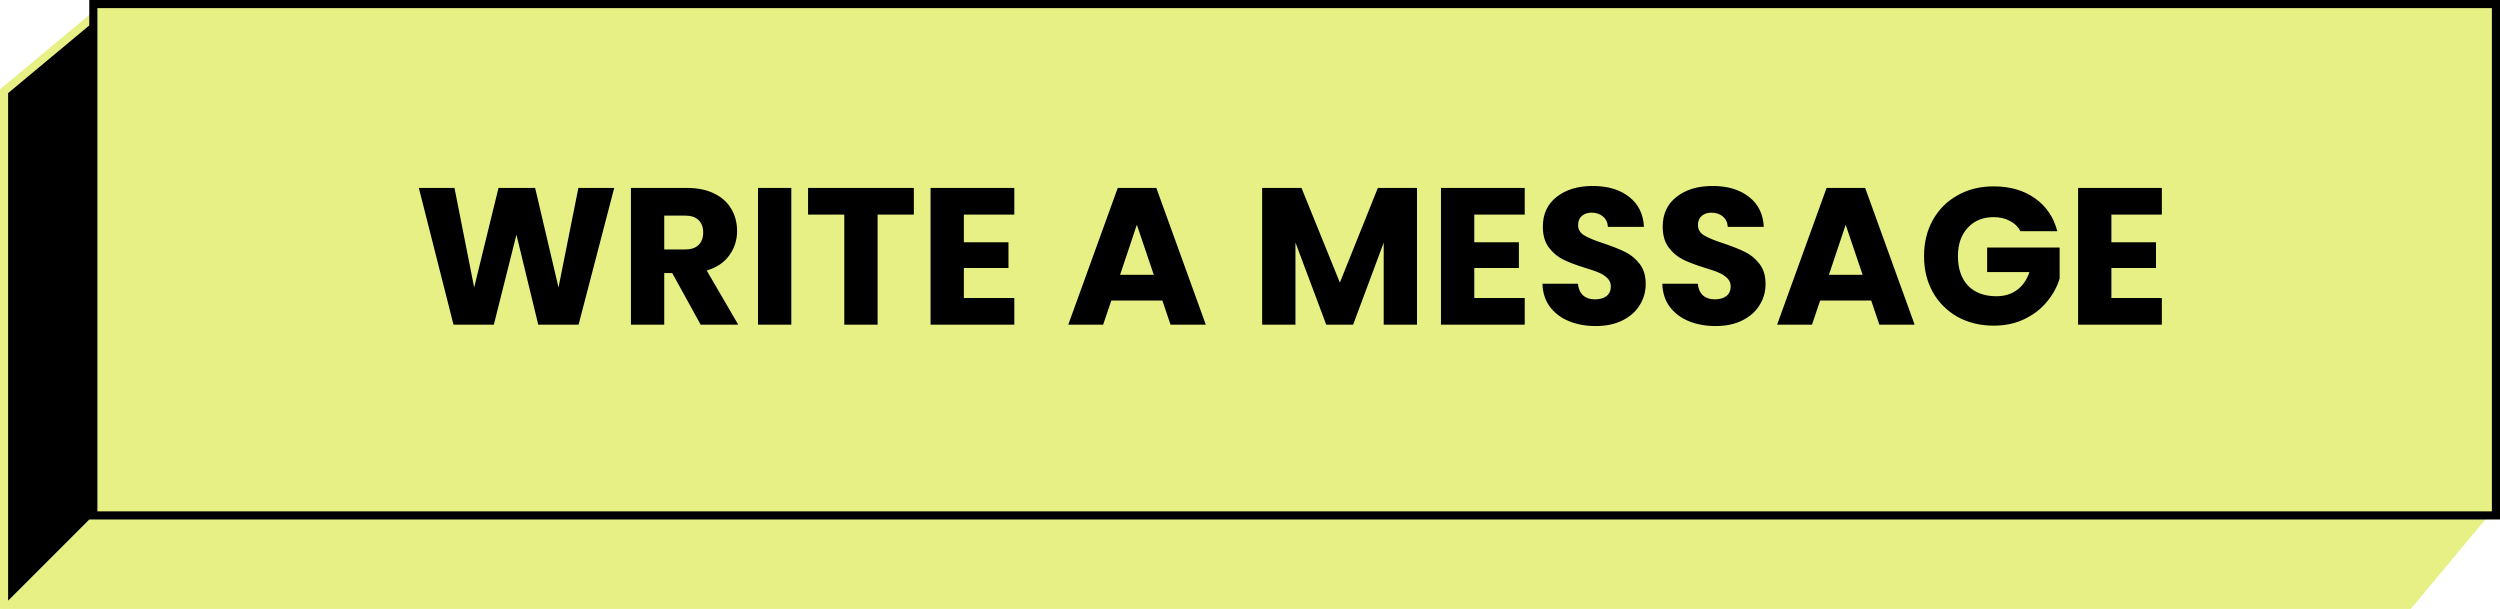 <svg width="308" height="75" viewBox="0 0 308 75" fill="none" xmlns="http://www.w3.org/2000/svg">
<path d="M306.464 62.862L296.766 74.5H0.5V11.234L12.173 1.506L296.584 11.486L306.464 62.862Z" fill="black" stroke="#E7F084"/>
<path d="M306.375 62.969L296.766 74.5H1.207L25.231 50.476L70.552 44.997L70.56 44.996L281.75 26.524L306.375 62.969Z" fill="#E7F084" stroke="#E7F084"/>
<rect x="11.5" y="0.5" width="296" height="63" fill="#E7F084" stroke="black"/>
<path d="M75.672 23.152L71.28 40H66.312L63.624 28.912L60.84 40H55.872L51.6 23.152H55.992L58.416 35.416L61.416 23.152H65.928L68.808 35.416L71.256 23.152H75.672ZM86.322 40L82.818 33.64H81.834V40H77.73V23.152H84.618C85.946 23.152 87.074 23.384 88.002 23.848C88.946 24.312 89.65 24.952 90.114 25.768C90.578 26.568 90.81 27.464 90.81 28.456C90.81 29.576 90.49 30.576 89.85 31.456C89.226 32.336 88.298 32.96 87.066 33.328L90.954 40H86.322ZM81.834 30.736H84.378C85.13 30.736 85.69 30.552 86.058 30.184C86.442 29.816 86.634 29.296 86.634 28.624C86.634 27.984 86.442 27.48 86.058 27.112C85.69 26.744 85.13 26.56 84.378 26.56H81.834V30.736ZM97.49 23.152V40H93.386V23.152H97.49ZM112.585 23.152V26.44H108.121V40H104.017V26.44H99.553V23.152H112.585ZM118.748 26.44V29.848H124.244V33.016H118.748V36.712H124.964V40H114.644V23.152H124.964V26.44H118.748ZM143.203 37.024H136.915L135.907 40H131.611L137.707 23.152H142.459L148.555 40H144.211L143.203 37.024ZM142.147 33.856L140.059 27.688L137.995 33.856H142.147ZM174.576 23.152V40H170.472V29.896L166.704 40H163.392L159.6 29.872V40H155.496V23.152H160.344L165.072 34.816L169.752 23.152H174.576ZM181.631 26.44V29.848H187.127V33.016H181.631V36.712H187.847V40H177.527V23.152H187.847V26.44H181.631ZM196.607 40.168C195.375 40.168 194.271 39.968 193.295 39.568C192.319 39.168 191.535 38.576 190.943 37.792C190.367 37.008 190.063 36.064 190.031 34.96H194.399C194.463 35.584 194.679 36.064 195.047 36.4C195.415 36.72 195.895 36.88 196.487 36.88C197.095 36.88 197.575 36.744 197.927 36.472C198.279 36.184 198.455 35.792 198.455 35.296C198.455 34.88 198.311 34.536 198.023 34.264C197.751 33.992 197.407 33.768 196.991 33.592C196.591 33.416 196.015 33.216 195.263 32.992C194.175 32.656 193.287 32.32 192.599 31.984C191.911 31.648 191.319 31.152 190.823 30.496C190.327 29.84 190.079 28.984 190.079 27.928C190.079 26.36 190.647 25.136 191.783 24.256C192.919 23.36 194.399 22.912 196.223 22.912C198.079 22.912 199.575 23.36 200.711 24.256C201.847 25.136 202.455 26.368 202.535 27.952H198.095C198.063 27.408 197.863 26.984 197.495 26.68C197.127 26.36 196.655 26.2 196.079 26.2C195.583 26.2 195.183 26.336 194.879 26.608C194.575 26.864 194.423 27.24 194.423 27.736C194.423 28.28 194.679 28.704 195.191 29.008C195.703 29.312 196.503 29.64 197.591 29.992C198.679 30.36 199.559 30.712 200.231 31.048C200.919 31.384 201.511 31.872 202.007 32.512C202.503 33.152 202.751 33.976 202.751 34.984C202.751 35.944 202.503 36.816 202.007 37.6C201.527 38.384 200.823 39.008 199.895 39.472C198.967 39.936 197.871 40.168 196.607 40.168ZM211.373 40.168C210.141 40.168 209.037 39.968 208.061 39.568C207.085 39.168 206.301 38.576 205.709 37.792C205.133 37.008 204.829 36.064 204.797 34.96H209.165C209.229 35.584 209.445 36.064 209.813 36.4C210.181 36.72 210.661 36.88 211.253 36.88C211.861 36.88 212.341 36.744 212.693 36.472C213.045 36.184 213.221 35.792 213.221 35.296C213.221 34.88 213.077 34.536 212.789 34.264C212.517 33.992 212.173 33.768 211.757 33.592C211.357 33.416 210.781 33.216 210.029 32.992C208.941 32.656 208.053 32.32 207.365 31.984C206.677 31.648 206.085 31.152 205.589 30.496C205.093 29.84 204.845 28.984 204.845 27.928C204.845 26.36 205.413 25.136 206.549 24.256C207.685 23.36 209.165 22.912 210.989 22.912C212.845 22.912 214.341 23.36 215.477 24.256C216.613 25.136 217.221 26.368 217.301 27.952H212.861C212.829 27.408 212.629 26.984 212.261 26.68C211.893 26.36 211.421 26.2 210.845 26.2C210.349 26.2 209.949 26.336 209.645 26.608C209.341 26.864 209.189 27.24 209.189 27.736C209.189 28.28 209.445 28.704 209.957 29.008C210.469 29.312 211.269 29.64 212.357 29.992C213.445 30.36 214.325 30.712 214.997 31.048C215.685 31.384 216.277 31.872 216.773 32.512C217.269 33.152 217.517 33.976 217.517 34.984C217.517 35.944 217.269 36.816 216.773 37.6C216.293 38.384 215.589 39.008 214.661 39.472C213.733 39.936 212.637 40.168 211.373 40.168ZM230.531 37.024H224.243L223.235 40H218.939L225.035 23.152H229.787L235.883 40H231.539L230.531 37.024ZM229.475 33.856L227.387 27.688L225.323 33.856H229.475ZM248.922 28.48C248.618 27.92 248.178 27.496 247.602 27.208C247.042 26.904 246.378 26.752 245.61 26.752C244.282 26.752 243.218 27.192 242.418 28.072C241.618 28.936 241.218 30.096 241.218 31.552C241.218 33.104 241.634 34.32 242.466 35.2C243.314 36.064 244.474 36.496 245.946 36.496C246.954 36.496 247.802 36.24 248.49 35.728C249.194 35.216 249.706 34.48 250.026 33.52H244.818V30.496H253.746V34.312C253.442 35.336 252.922 36.288 252.186 37.168C251.466 38.048 250.546 38.76 249.426 39.304C248.306 39.848 247.042 40.12 245.634 40.12C243.97 40.12 242.482 39.76 241.17 39.04C239.874 38.304 238.858 37.288 238.122 35.992C237.402 34.696 237.042 33.216 237.042 31.552C237.042 29.888 237.402 28.408 238.122 27.112C238.858 25.8 239.874 24.784 241.17 24.064C242.466 23.328 243.946 22.96 245.61 22.96C247.626 22.96 249.322 23.448 250.698 24.424C252.09 25.4 253.01 26.752 253.458 28.48H248.922ZM260.123 26.44V29.848H265.619V33.016H260.123V36.712H266.339V40H256.019V23.152H266.339V26.44H260.123Z" fill="black"/>
</svg>
